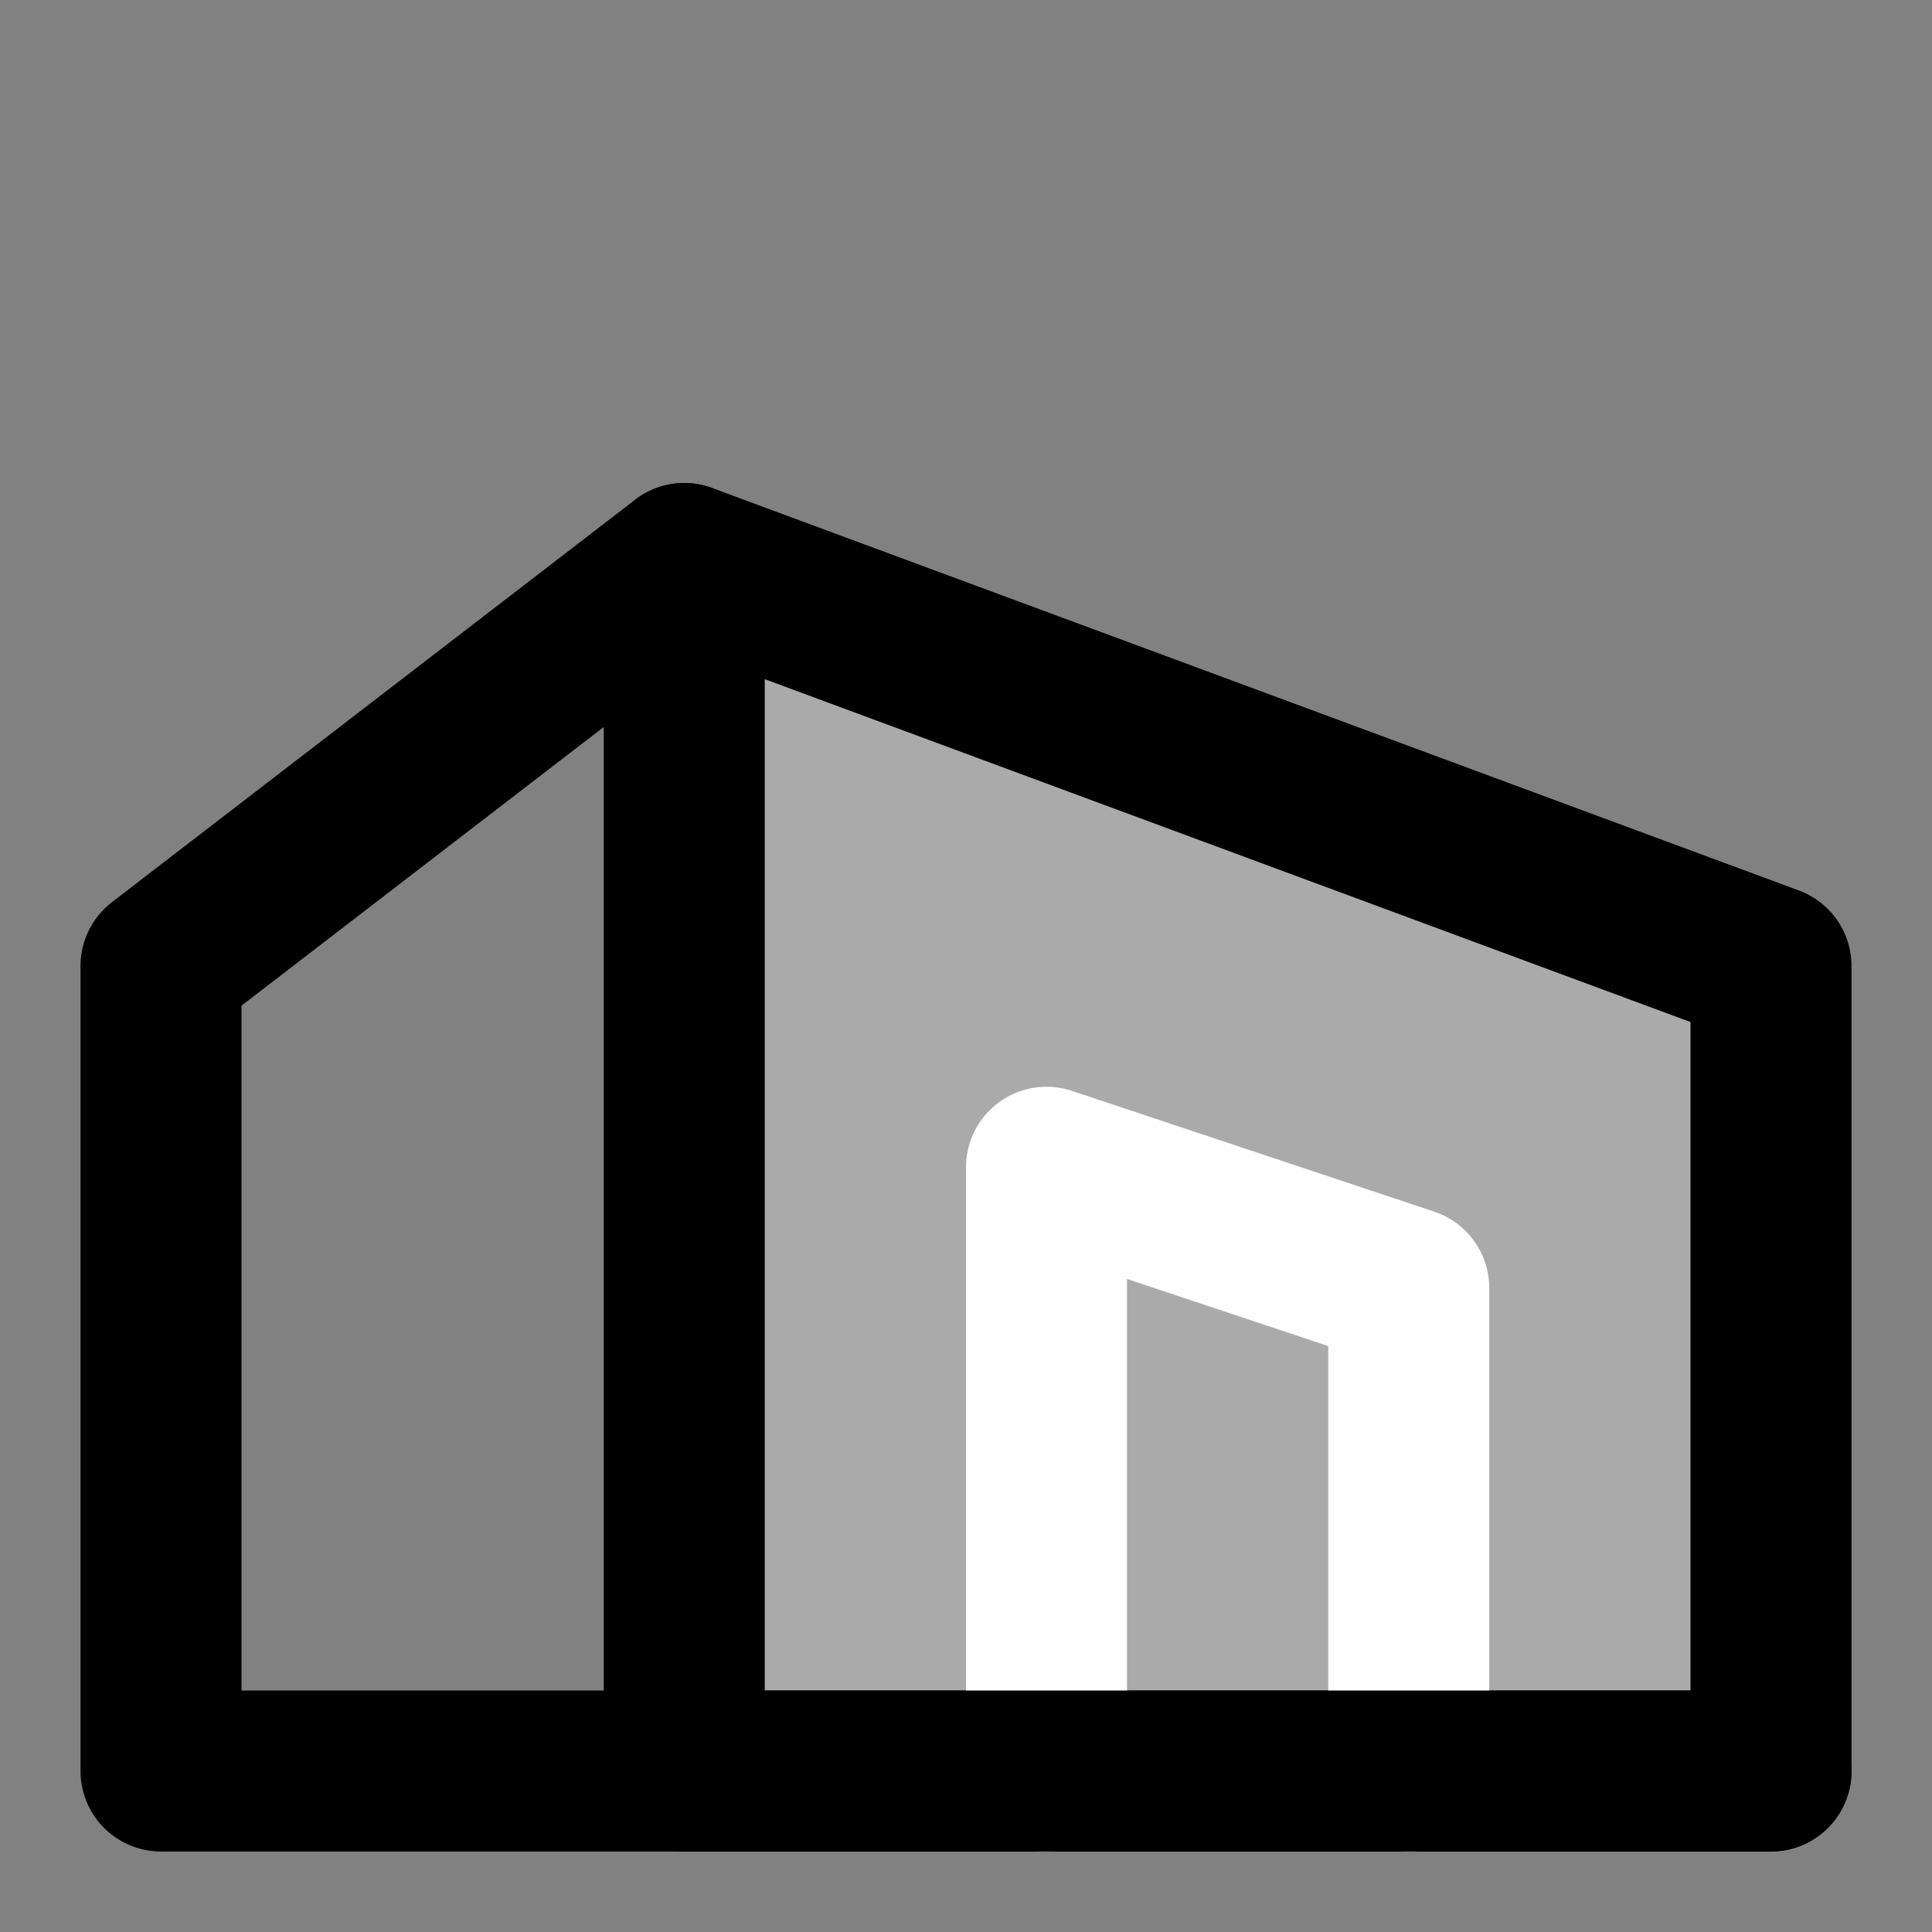 <svg width="48" height="48" viewBox="0 0 48 48" fill="none" xmlns="http://www.w3.org/2000/svg">
<rect x="0" y="0" width="48" height="48" fill="#808080" stroke="none"/>
<rect width="48" height="48" fill="white" fill-opacity="0.01"/>
<path fill-rule="evenodd" clip-rule="evenodd" d="M17 14L44 24V44H17L17 14Z" fill="#aaa" stroke="black" stroke-width="4" stroke-linecap="round" stroke-linejoin="round"/>
<path d="M17 14L4 24L4 44H17" stroke="black" stroke-width="4" stroke-linecap="round" stroke-linejoin="round"/>
<path d="M35 44V32L26 29L26 44" stroke="white" stroke-width="4" stroke-linecap="round" stroke-linejoin="round"/>
<path d="M44 44H17" stroke="black" stroke-width="4" stroke-linecap="round" stroke-linejoin="round"/>
</svg>
